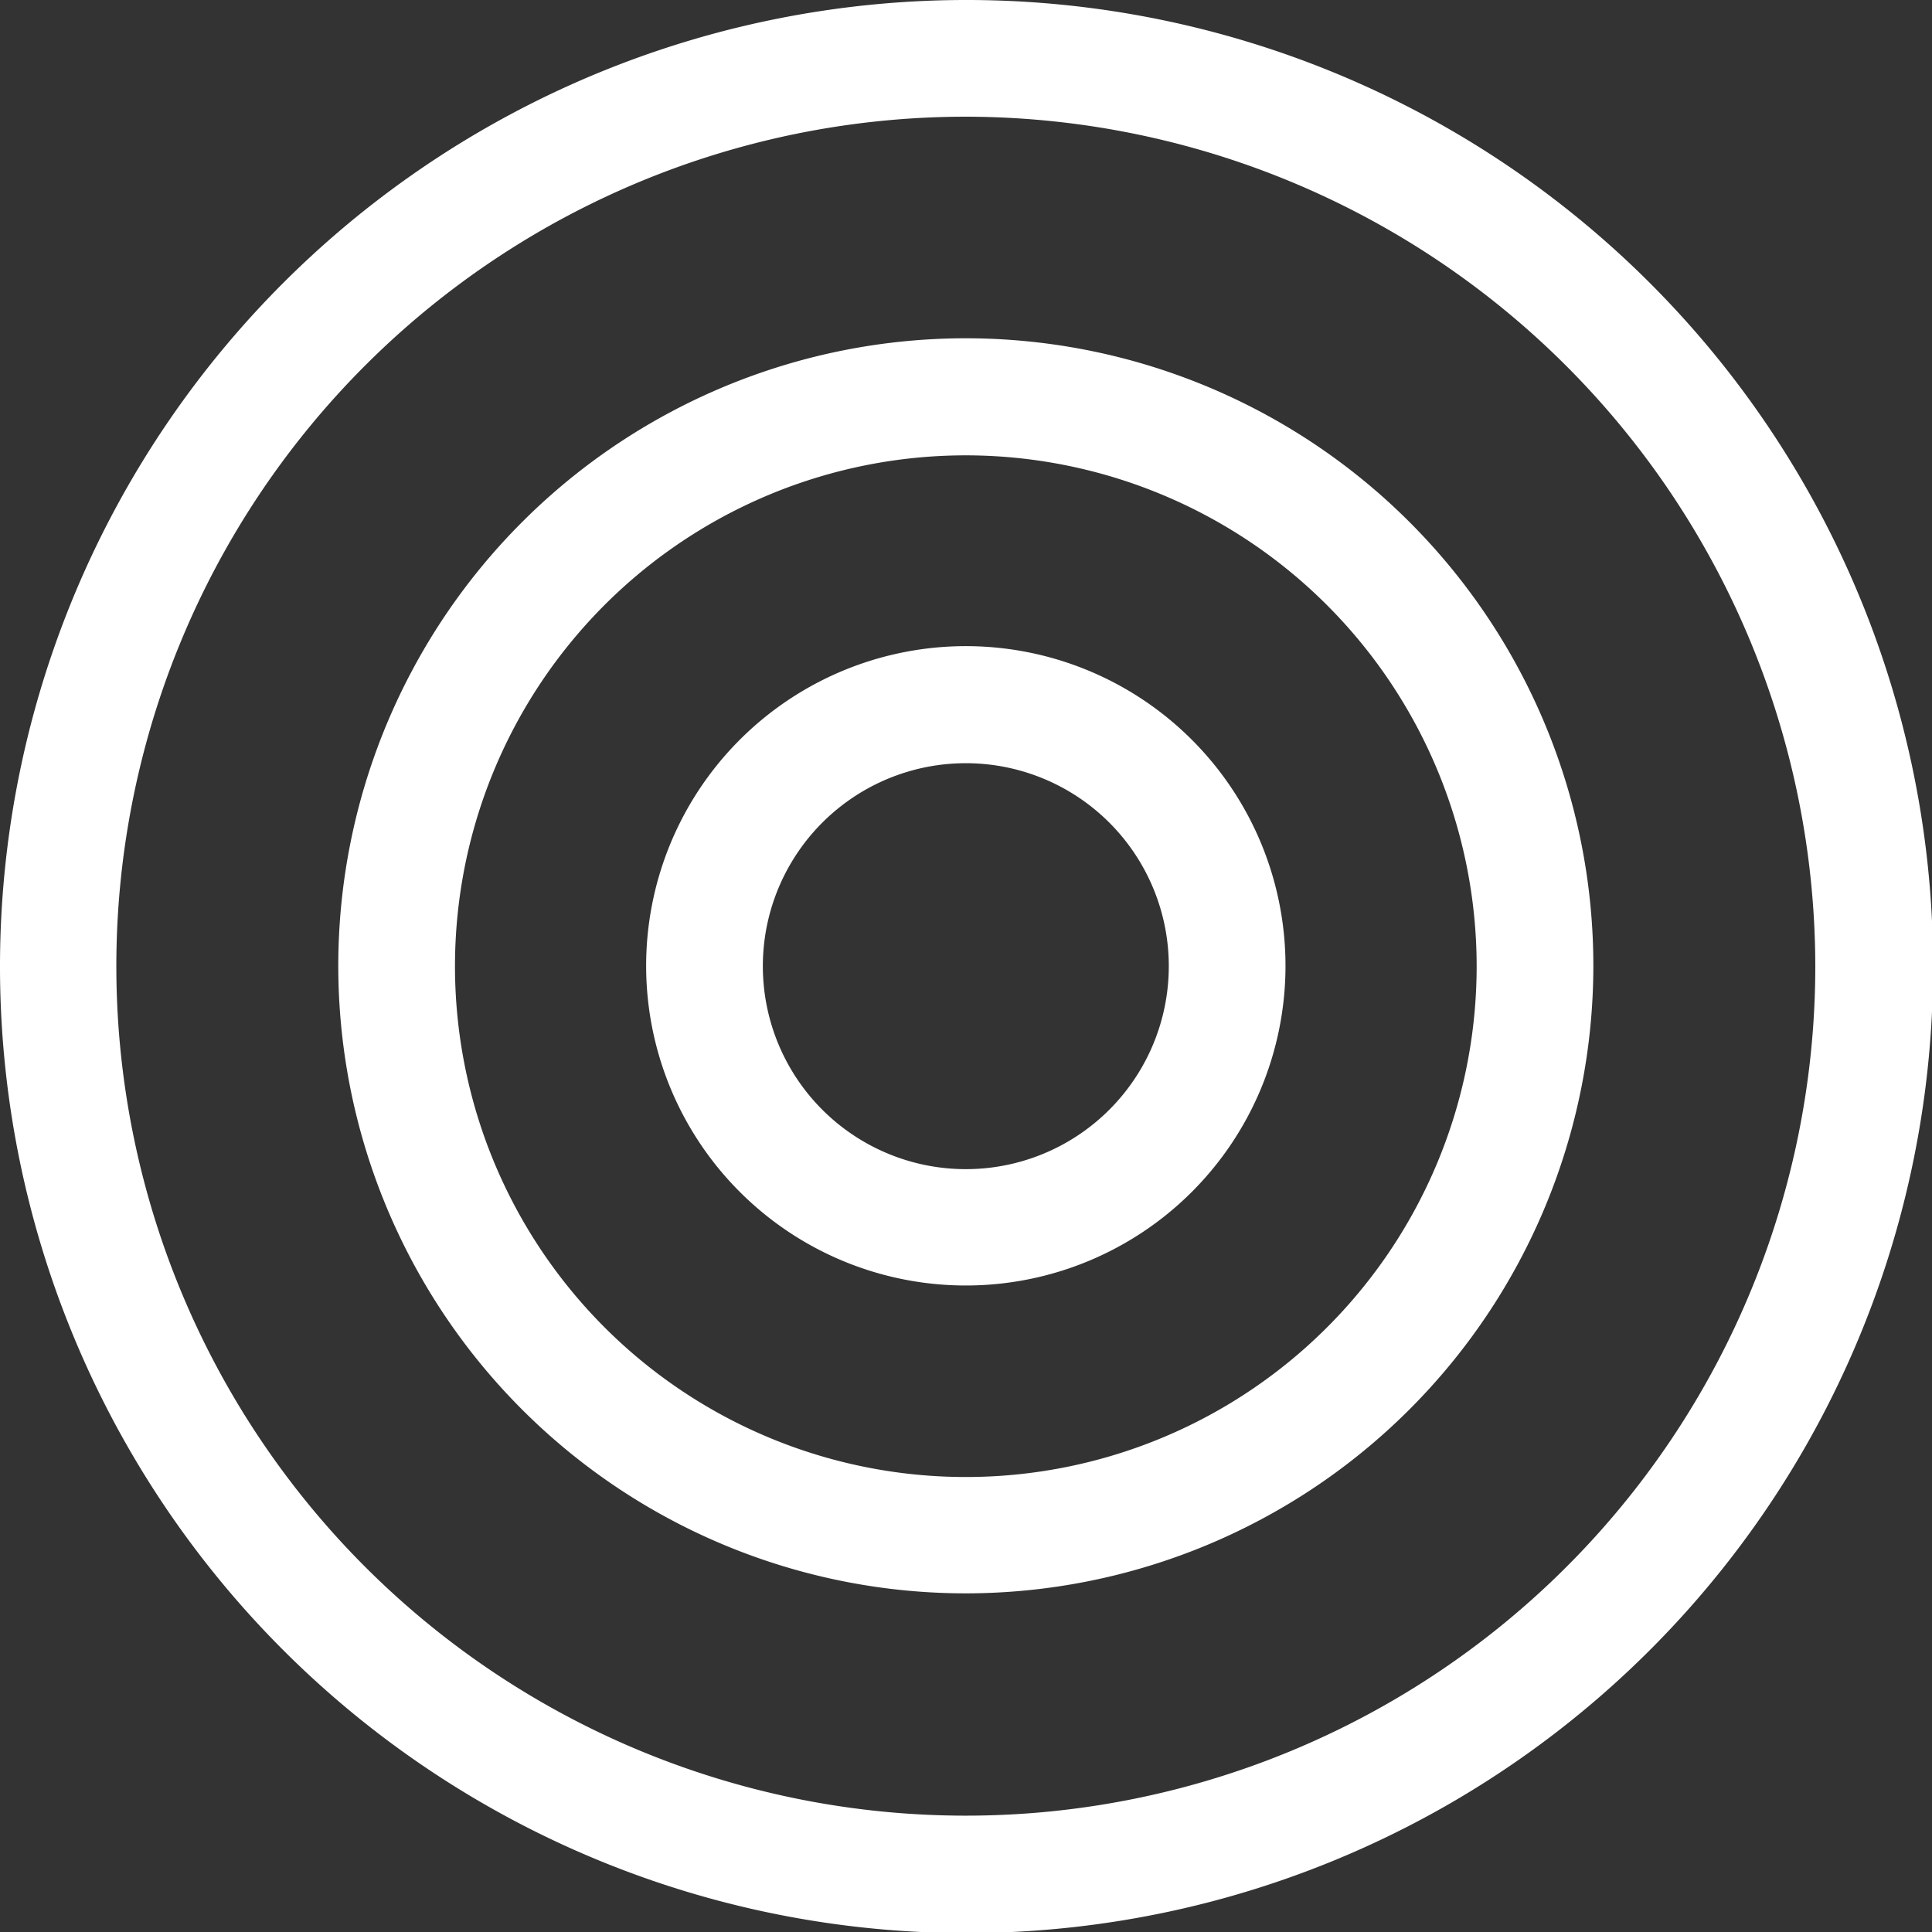 <svg xmlns="http://www.w3.org/2000/svg" viewBox="0 0 53.97 53.97"><rect x="0" y="0" width="53.97" height="53.97" fill="#333333" stroke="none"/><defs><style>.cls-1{fill:#fff;}</style></defs><g id="Camada_2" data-name="Camada 2"><g id="Camada_1-2" data-name="Camada 1"><g id="Camada_1-3" data-name="Camada_1"><g id="_2191371696464" data-name=" 2191371696464"><path class="cls-1" d="M27,21.32A5.67,5.67,0,1,0,32.65,27,5.67,5.67,0,0,0,27,21.32Zm0,14.59A8.93,8.93,0,1,1,35.91,27,8.93,8.93,0,0,1,27,35.91Z"/><path class="cls-1" d="M27,12.72A14.27,14.27,0,1,0,41.25,27,14.28,14.28,0,0,0,27,12.72Zm0,31.79A17.53,17.53,0,1,1,44.51,27,17.54,17.54,0,0,1,27,44.51Z"/><path class="cls-1" d="M27,3.26A23.73,23.73,0,1,0,50.71,27,23.76,23.76,0,0,0,27,3.26ZM27,54A27,27,0,1,1,54,27,27,27,0,0,1,27,54Z"/></g></g></g></g></svg>